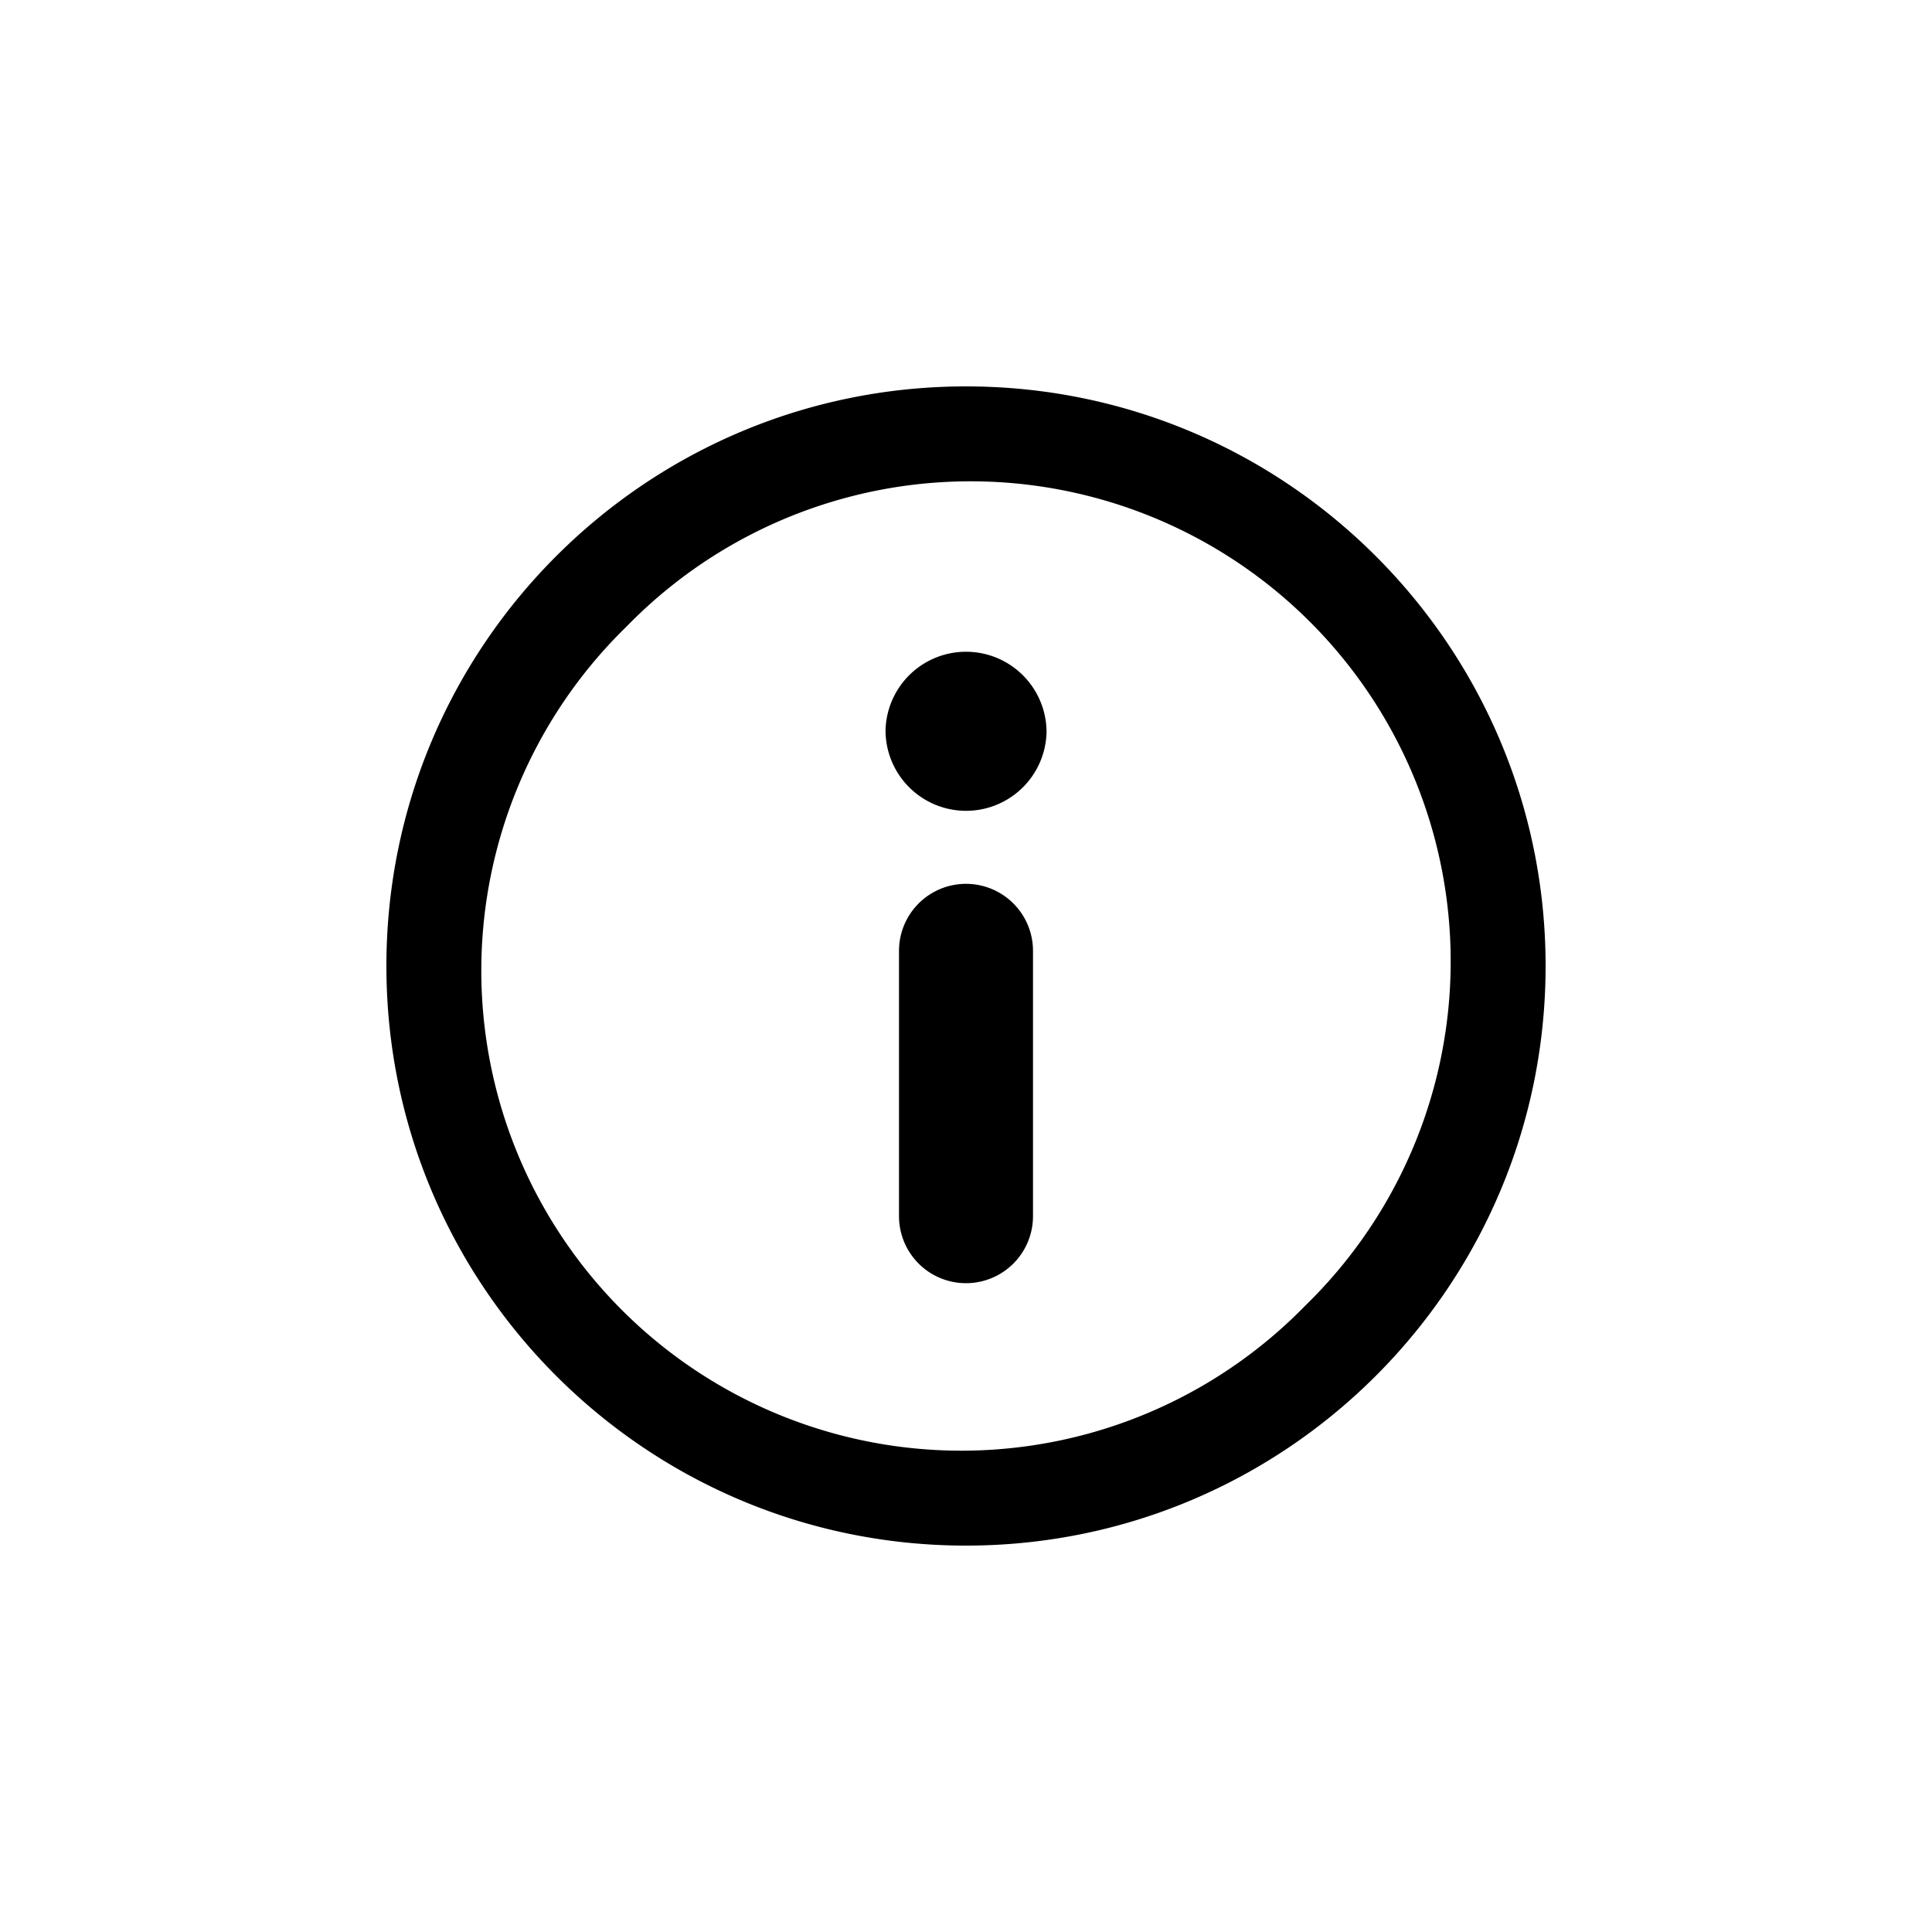 <svg xmlns="http://www.w3.org/2000/svg" aria-hidden="true" viewBox="0 0 40 40" fill="currentColor">
    <path fill-rule="evenodd" d="M20 8C13.373 8 8 13.373 8 20s5.373 12 12 12 12-5.373 12-12S26.627 8 20 8Zm7.028 19.028a9.94 9.94 0 1 1-14.056-14.056 9.94 9.94 0 1 1 14.056 14.056Zm-5.36-11.908a1.667 1.667 0 1 1-3.334 0 1.667 1.667 0 0 1 3.333 0Zm-.281 4.566v5.494a1.387 1.387 0 0 1-2.774 0v-5.494a1.387 1.387 0 1 1 2.774 0Z" clip-rule="evenodd"/>
</svg>
